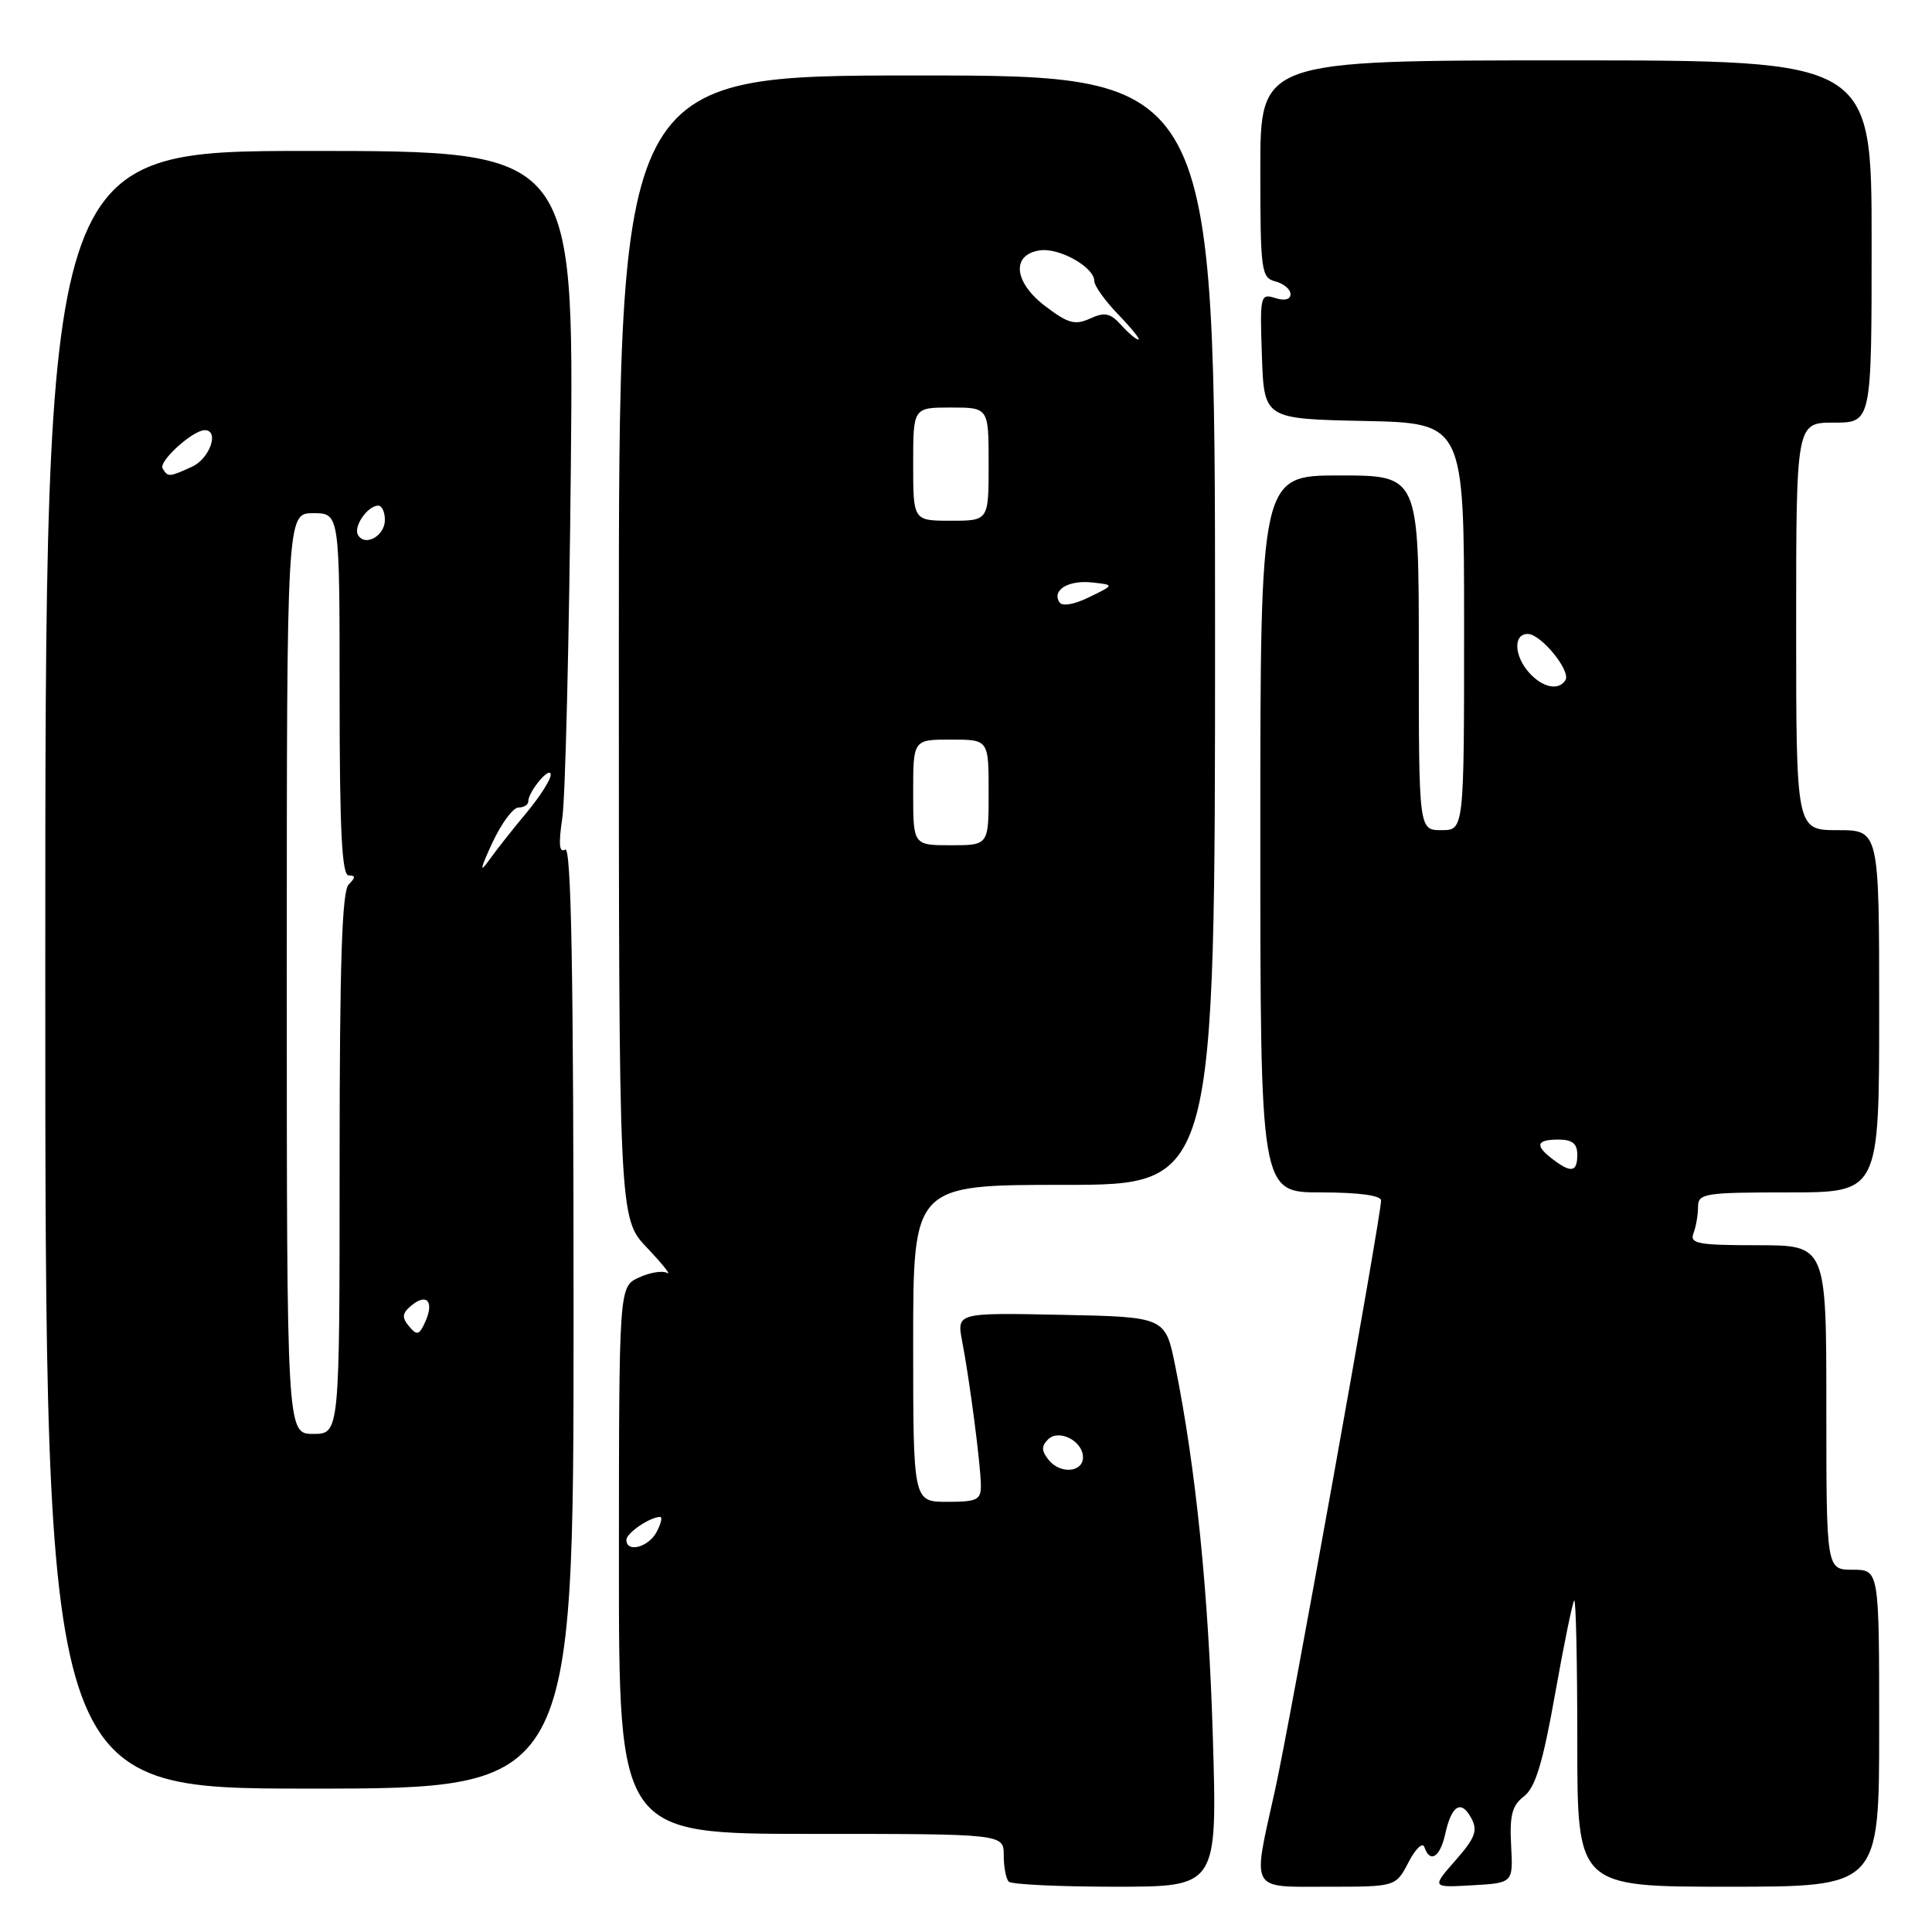 <?xml version="1.0" encoding="UTF-8" standalone="no"?>
<!DOCTYPE svg PUBLIC "-//W3C//DTD SVG 1.1//EN" "http://www.w3.org/Graphics/SVG/1.1/DTD/svg11.dtd" >
<svg xmlns="http://www.w3.org/2000/svg" xmlns:xlink="http://www.w3.org/1999/xlink" version="1.1" viewBox="0 0 256 256">
 <g >
 <path fill="currentColor"
d=" M 160.71 230.25 C 160.15 211.19 158.46 194.51 155.72 180.97 C 154.41 174.50 154.41 174.50 140.59 174.22 C 126.77 173.94 126.77 173.94 127.49 177.72 C 128.48 182.84 129.93 193.98 129.97 196.75 C 130.00 198.75 129.51 199.00 125.50 199.00 C 121.00 199.00 121.00 199.00 121.00 178.00 C 121.00 157.00 121.00 157.00 141.00 157.00 C 161.00 157.00 161.00 157.00 161.00 83.50 C 161.00 10.00 161.00 10.00 121.50 10.00 C 82.00 10.00 82.00 10.00 82.00 85.71 C 82.00 161.42 82.00 161.42 85.75 165.35 C 87.81 167.52 89.00 169.02 88.39 168.67 C 87.78 168.33 86.10 168.61 84.65 169.28 C 82.02 170.50 82.02 170.50 82.01 206.75 C 82.00 243.00 82.00 243.00 107.50 243.00 C 133.00 243.00 133.00 243.00 133.00 245.83 C 133.00 247.39 133.30 248.97 133.67 249.33 C 134.03 249.70 140.40 250.00 147.82 250.00 C 161.30 250.00 161.30 250.00 160.71 230.25 Z  M 186.64 246.75 C 187.56 244.96 188.51 244.06 188.74 244.75 C 189.48 246.94 190.82 246.10 191.50 243.01 C 192.34 239.19 193.62 238.41 194.96 240.93 C 195.84 242.56 195.47 243.54 192.86 246.51 C 189.69 250.12 189.69 250.12 195.10 249.81 C 200.50 249.50 200.50 249.50 200.23 244.52 C 200.02 240.53 200.36 239.23 201.94 238.02 C 203.44 236.86 204.43 233.61 206.05 224.50 C 207.22 217.90 208.37 212.31 208.59 212.08 C 208.82 211.85 209.00 220.29 209.00 230.83 C 209.00 250.00 209.00 250.00 229.00 250.00 C 249.00 250.00 249.00 250.00 249.00 229.00 C 249.00 208.00 249.00 208.00 245.50 208.00 C 242.00 208.00 242.00 208.00 242.00 186.50 C 242.00 165.00 242.00 165.00 232.89 165.00 C 225.00 165.00 223.87 164.79 224.39 163.42 C 224.73 162.55 225.00 160.97 225.00 159.92 C 225.00 158.13 225.84 158.00 237.00 158.00 C 249.00 158.00 249.00 158.00 249.00 134.00 C 249.00 110.00 249.00 110.00 243.50 110.00 C 238.00 110.00 238.00 110.00 238.00 83.00 C 238.00 56.00 238.00 56.00 243.00 56.00 C 248.00 56.00 248.00 56.00 248.00 32.00 C 248.00 8.00 248.00 8.00 207.50 8.00 C 167.00 8.00 167.00 8.00 167.00 22.38 C 167.00 35.93 167.12 36.80 169.00 37.29 C 170.10 37.58 171.00 38.34 171.00 38.97 C 171.00 39.69 170.21 39.89 168.96 39.49 C 167.00 38.86 166.93 39.18 167.21 47.17 C 167.50 55.50 167.50 55.50 180.75 55.78 C 194.00 56.06 194.00 56.06 194.00 83.03 C 194.00 110.00 194.00 110.00 191.00 110.00 C 188.00 110.00 188.00 110.00 188.00 86.50 C 188.00 63.00 188.00 63.00 177.50 63.00 C 167.00 63.00 167.00 63.00 167.00 110.50 C 167.00 158.00 167.00 158.00 175.00 158.00 C 180.02 158.00 183.00 158.40 183.00 159.07 C 183.00 161.13 170.87 228.58 168.94 237.24 C 165.92 250.82 165.47 250.00 175.97 250.00 C 184.95 250.00 184.95 250.00 186.64 246.75 Z  M 76.00 174.44 C 76.00 128.83 75.70 112.07 74.89 112.57 C 74.10 113.06 73.99 111.86 74.51 108.38 C 74.91 105.69 75.42 84.71 75.64 61.75 C 76.04 20.00 76.04 20.00 41.02 20.00 C 6.00 20.00 6.00 20.00 6.00 128.50 C 6.00 237.00 6.00 237.00 41.00 237.00 C 76.00 237.00 76.00 237.00 76.00 174.44 Z  M 83.00 204.04 C 83.00 203.13 86.14 201.00 87.47 201.00 C 87.80 201.00 87.59 201.90 87.00 203.00 C 85.91 205.04 83.00 205.79 83.00 204.04 Z  M 139.00 193.50 C 137.99 192.28 137.96 191.64 138.87 190.73 C 140.30 189.30 143.50 190.94 143.50 193.10 C 143.50 195.09 140.54 195.36 139.00 193.50 Z  M 121.00 105.00 C 121.00 98.00 121.00 98.00 126.00 98.00 C 131.00 98.00 131.00 98.00 131.00 105.00 C 131.00 112.00 131.00 112.00 126.00 112.00 C 121.00 112.00 121.00 112.00 121.00 105.00 Z  M 140.37 79.79 C 139.37 78.17 141.58 76.84 144.71 77.18 C 147.68 77.50 147.68 77.50 144.32 79.13 C 142.30 80.12 140.73 80.38 140.37 79.79 Z  M 121.00 61.50 C 121.00 54.00 121.00 54.00 126.00 54.00 C 131.00 54.00 131.00 54.00 131.00 61.50 C 131.00 69.00 131.00 69.00 126.00 69.00 C 121.00 69.00 121.00 69.00 121.00 61.50 Z  M 148.56 43.07 C 147.12 41.48 146.38 41.32 144.44 42.21 C 142.44 43.12 141.51 42.86 138.48 40.55 C 134.31 37.37 133.98 33.72 137.81 33.17 C 140.39 32.81 145.00 35.41 145.00 37.23 C 145.00 37.87 146.44 39.89 148.20 41.70 C 149.95 43.52 151.15 45.00 150.85 45.00 C 150.55 45.00 149.52 44.13 148.56 43.07 Z  M 205.75 153.61 C 203.34 151.78 203.56 151.00 206.50 151.00 C 208.33 151.00 209.00 151.53 209.00 153.00 C 209.00 155.32 208.20 155.47 205.75 153.61 Z  M 202.65 89.17 C 200.62 86.93 200.49 84.00 202.43 84.00 C 204.18 84.00 208.18 88.90 207.43 90.12 C 206.54 91.55 204.43 91.13 202.65 89.17 Z  M 38.00 129.00 C 38.00 68.00 38.00 68.00 41.50 68.00 C 45.00 68.00 45.00 68.00 45.00 92.00 C 45.00 110.00 45.30 116.00 46.20 116.00 C 47.13 116.00 47.13 116.27 46.20 117.20 C 45.31 118.09 45.00 127.69 45.00 154.20 C 45.00 190.00 45.00 190.00 41.50 190.00 C 38.00 190.00 38.00 190.00 38.00 129.00 Z  M 54.20 175.74 C 53.22 174.56 53.28 174.01 54.51 172.99 C 56.54 171.30 57.55 172.45 56.37 175.10 C 55.55 176.93 55.26 177.01 54.20 175.74 Z  M 65.20 111.75 C 66.41 109.14 67.98 107.00 68.70 107.00 C 69.41 107.00 70.00 106.64 70.00 106.19 C 70.00 104.88 72.93 101.39 72.97 102.66 C 72.99 103.29 71.54 105.56 69.75 107.71 C 67.96 109.85 65.71 112.70 64.75 114.05 C 63.52 115.78 63.65 115.10 65.20 111.75 Z  M 47.45 70.91 C 46.77 69.82 48.70 67.00 50.12 67.00 C 50.61 67.00 51.00 67.85 51.00 68.89 C 51.00 71.00 48.41 72.47 47.45 70.91 Z  M 21.55 62.08 C 20.97 61.15 25.54 57.00 27.13 57.00 C 29.11 57.00 27.80 60.77 25.45 61.84 C 22.38 63.24 22.27 63.24 21.55 62.08 Z "/>
</g>
</svg>